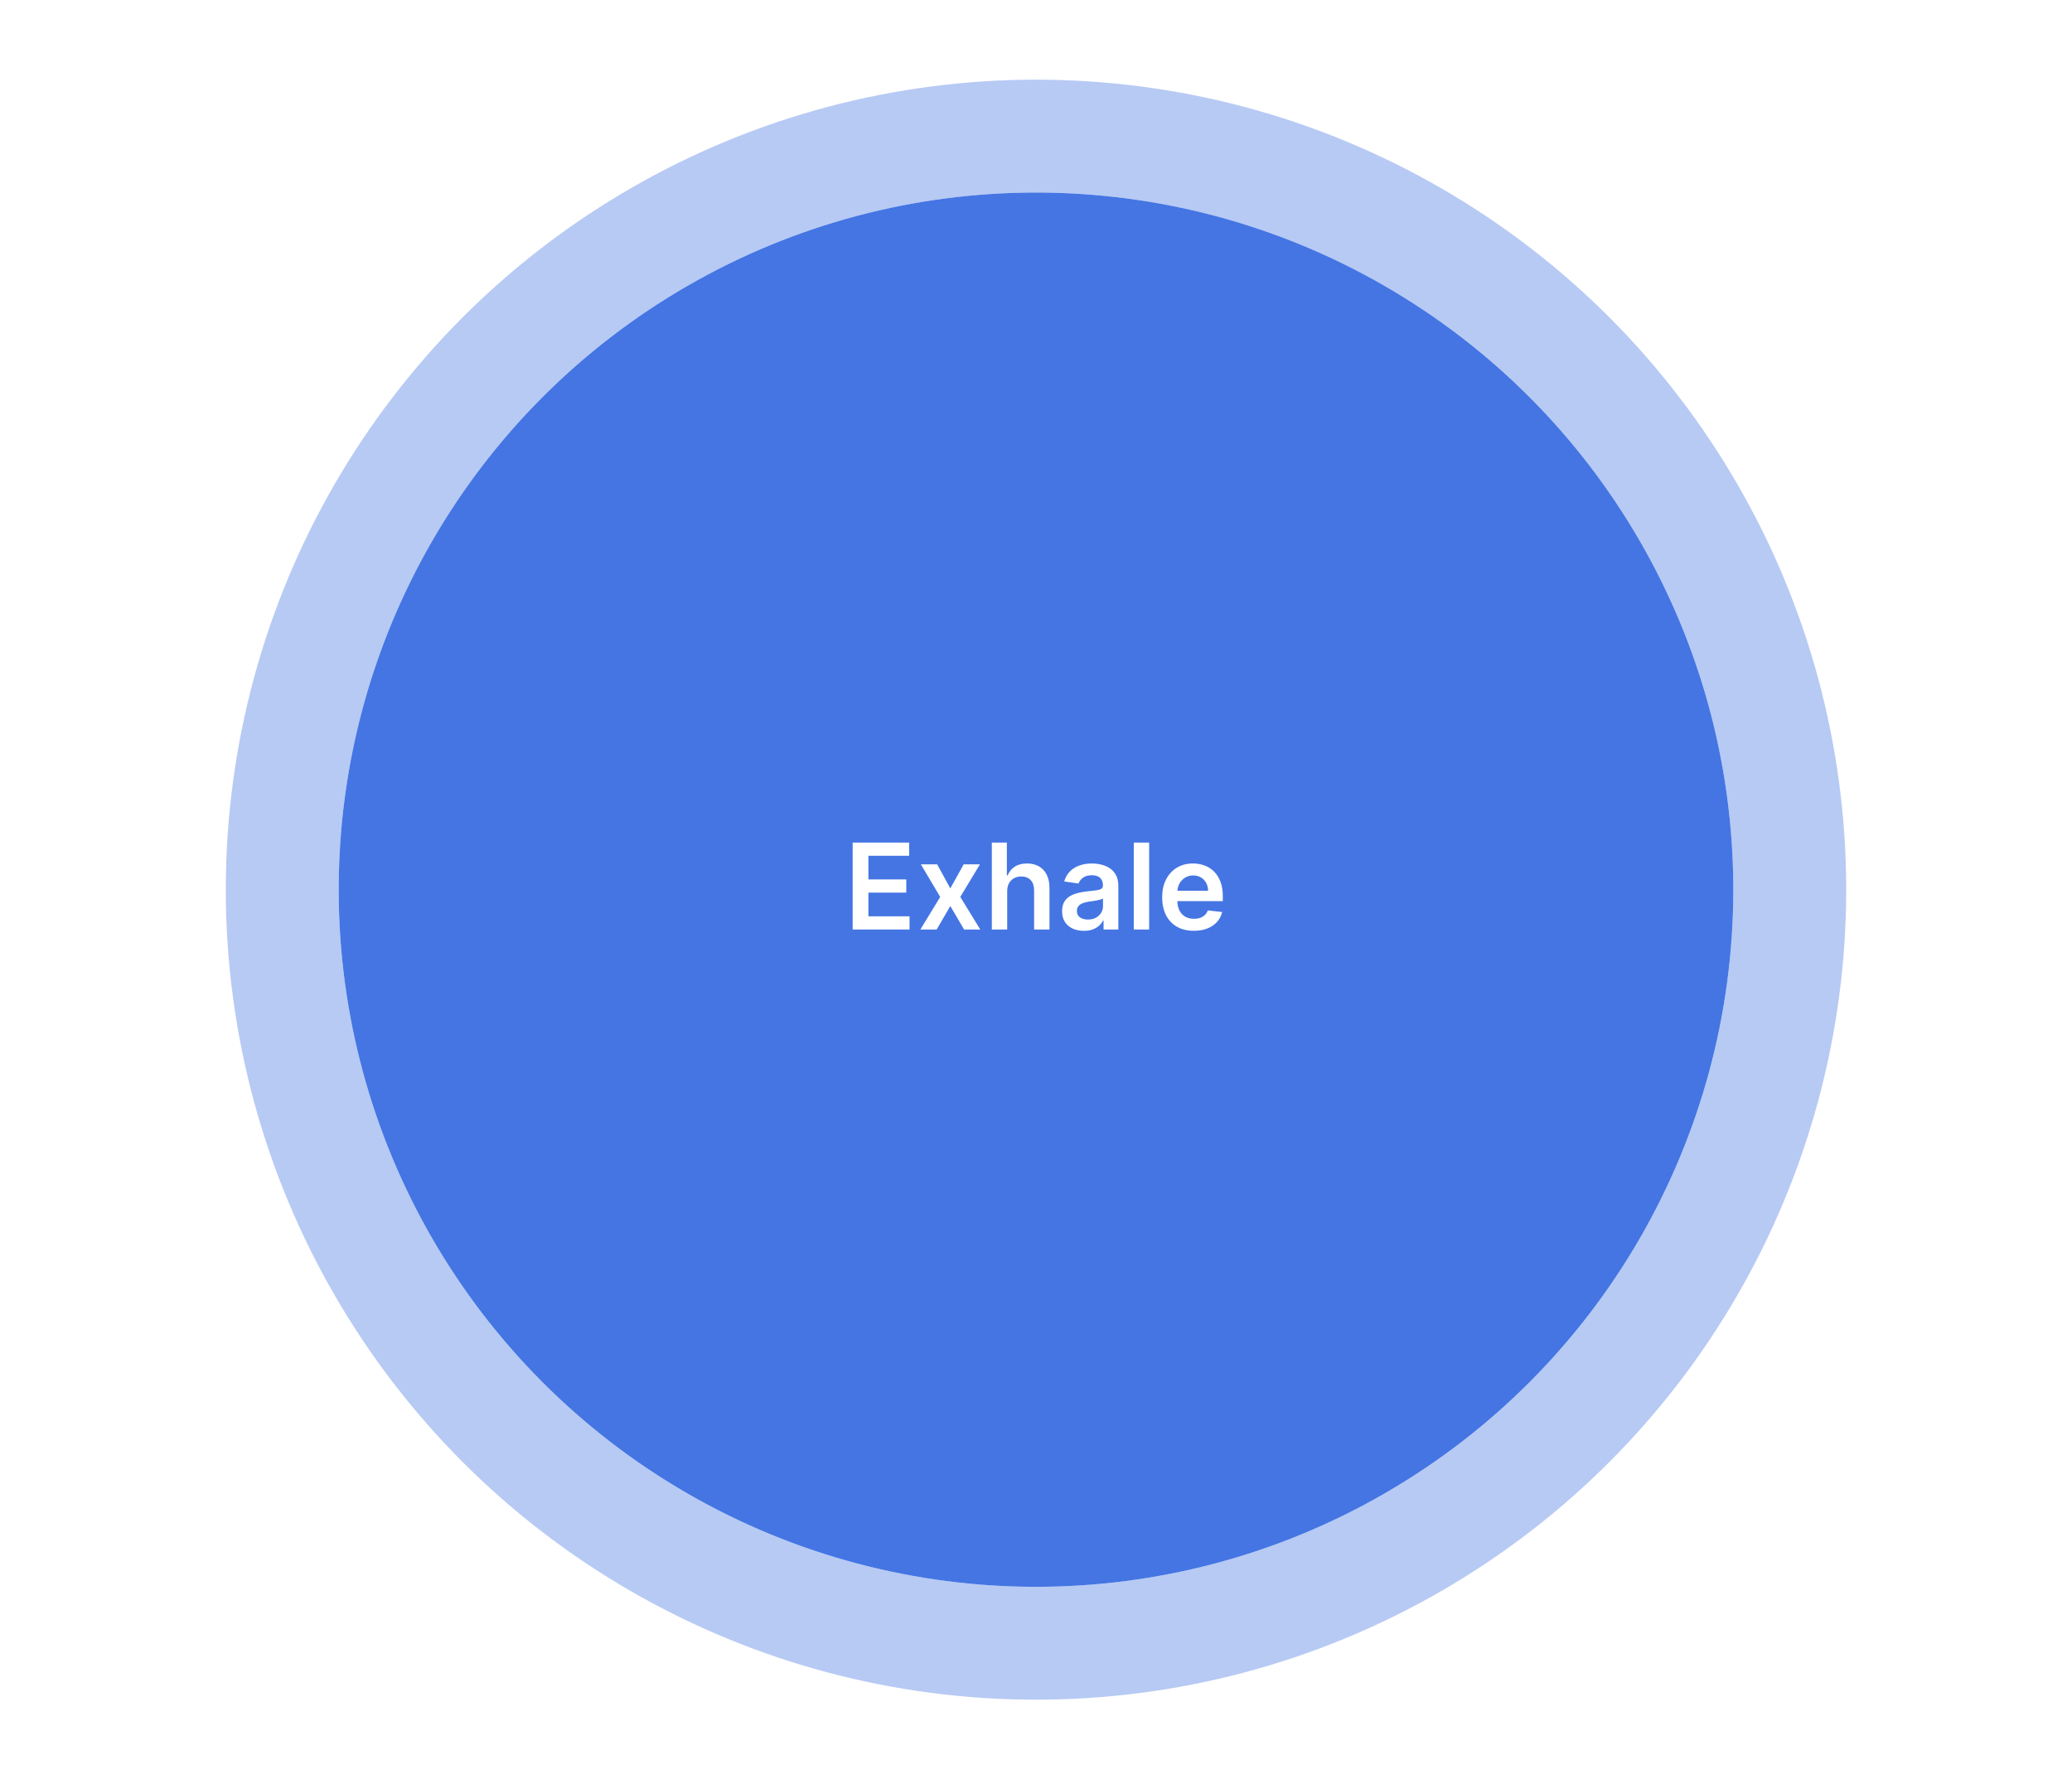 <svg width="312" height="268" viewBox="0 0 312 268" fill="none" xmlns="http://www.w3.org/2000/svg">
<g filter="url(#filter0_f_1237_106516)">
<circle cx="156" cy="134" r="105" fill="#4475E3"/>
<circle cx="156" cy="134" r="113.5" stroke="#4475E3" stroke-opacity="0.38" stroke-width="17"/>
</g>
<path d="M128.393 140V126.909H136.907V128.897H130.764V132.451H136.466V134.439H130.764V138.012H136.958V140H128.393ZM141.116 130.182L143.098 133.806L145.111 130.182H147.559L144.6 135.091L147.61 140H145.175L143.098 136.465L141.039 140H138.585L141.576 135.091L138.662 130.182H141.116ZM151.663 134.247V140H149.349V126.909H151.612V131.85H151.727C151.957 131.296 152.313 130.859 152.794 130.54C153.28 130.216 153.898 130.054 154.648 130.054C155.33 130.054 155.924 130.197 156.431 130.482C156.939 130.768 157.331 131.185 157.608 131.735C157.889 132.285 158.029 132.956 158.029 133.749V140H155.716V134.107C155.716 133.446 155.545 132.933 155.204 132.566C154.868 132.195 154.395 132.01 153.785 132.01C153.376 132.01 153.01 132.099 152.686 132.278C152.366 132.453 152.115 132.707 151.931 133.039C151.752 133.371 151.663 133.774 151.663 134.247ZM163.213 140.198C162.591 140.198 162.031 140.087 161.532 139.866C161.038 139.64 160.646 139.308 160.356 138.869C160.071 138.43 159.928 137.888 159.928 137.245C159.928 136.691 160.03 136.233 160.235 135.871C160.439 135.509 160.718 135.219 161.072 135.001C161.426 134.784 161.824 134.62 162.267 134.509C162.715 134.394 163.177 134.311 163.654 134.26C164.23 134.2 164.696 134.147 165.054 134.1C165.412 134.049 165.672 133.972 165.834 133.87C166 133.763 166.083 133.599 166.083 133.378V133.339C166.083 132.858 165.941 132.485 165.655 132.221C165.37 131.957 164.958 131.825 164.422 131.825C163.855 131.825 163.405 131.948 163.073 132.195C162.745 132.442 162.523 132.734 162.408 133.071L160.248 132.764C160.418 132.168 160.699 131.669 161.091 131.268C161.483 130.864 161.963 130.561 162.529 130.361C163.096 130.156 163.723 130.054 164.409 130.054C164.882 130.054 165.353 130.109 165.821 130.22C166.29 130.331 166.718 130.514 167.106 130.77C167.494 131.021 167.805 131.364 168.039 131.799C168.278 132.234 168.397 132.777 168.397 133.429V140H166.173V138.651H166.096C165.956 138.924 165.757 139.18 165.502 139.418C165.25 139.653 164.933 139.842 164.549 139.987C164.17 140.128 163.725 140.198 163.213 140.198ZM163.814 138.498C164.279 138.498 164.681 138.406 165.022 138.223C165.363 138.036 165.625 137.788 165.809 137.482C165.996 137.175 166.09 136.84 166.09 136.478V135.321C166.017 135.381 165.894 135.436 165.719 135.487C165.549 135.538 165.357 135.583 165.144 135.621C164.931 135.66 164.72 135.694 164.511 135.724C164.302 135.754 164.121 135.779 163.968 135.8C163.623 135.847 163.314 135.924 163.041 136.031C162.768 136.137 162.553 136.286 162.395 136.478C162.238 136.665 162.159 136.908 162.159 137.207C162.159 137.633 162.314 137.955 162.625 138.172C162.936 138.389 163.333 138.498 163.814 138.498ZM173.038 126.909V140H170.724V126.909H173.038ZM179.764 140.192C178.78 140.192 177.93 139.987 177.214 139.578C176.502 139.165 175.954 138.581 175.571 137.827C175.187 137.068 174.996 136.175 174.996 135.148C174.996 134.138 175.187 133.252 175.571 132.489C175.959 131.722 176.5 131.126 177.194 130.7C177.889 130.269 178.705 130.054 179.643 130.054C180.248 130.054 180.819 130.152 181.356 130.348C181.897 130.54 182.374 130.838 182.787 131.243C183.205 131.648 183.533 132.163 183.772 132.79C184.01 133.412 184.13 134.153 184.13 135.014V135.724H176.082V134.164H181.912C181.907 133.721 181.812 133.327 181.624 132.982C181.437 132.632 181.175 132.357 180.838 132.157C180.506 131.957 180.118 131.857 179.675 131.857C179.202 131.857 178.786 131.972 178.428 132.202C178.07 132.428 177.791 132.726 177.591 133.097C177.395 133.463 177.295 133.866 177.29 134.305V135.666C177.29 136.237 177.395 136.727 177.604 137.136C177.812 137.541 178.104 137.852 178.479 138.07C178.854 138.283 179.293 138.389 179.796 138.389C180.133 138.389 180.437 138.342 180.71 138.249C180.983 138.151 181.219 138.008 181.42 137.82C181.62 137.633 181.771 137.401 181.873 137.124L184.034 137.366C183.898 137.937 183.638 138.436 183.254 138.862C182.875 139.284 182.389 139.612 181.797 139.847C181.204 140.077 180.527 140.192 179.764 140.192Z" fill="white"/>
<defs>
<filter id="filter0_f_1237_106516" x="22" y="0" width="268" height="268" filterUnits="userSpaceOnUse" color-interpolation-filters="sRGB">
<feFlood flood-opacity="0" result="BackgroundImageFix"/>
<feBlend mode="normal" in="SourceGraphic" in2="BackgroundImageFix" result="shape"/>
<feGaussianBlur stdDeviation="6" result="effect1_foregroundBlur_1237_106516"/>
</filter>
</defs>
</svg>
